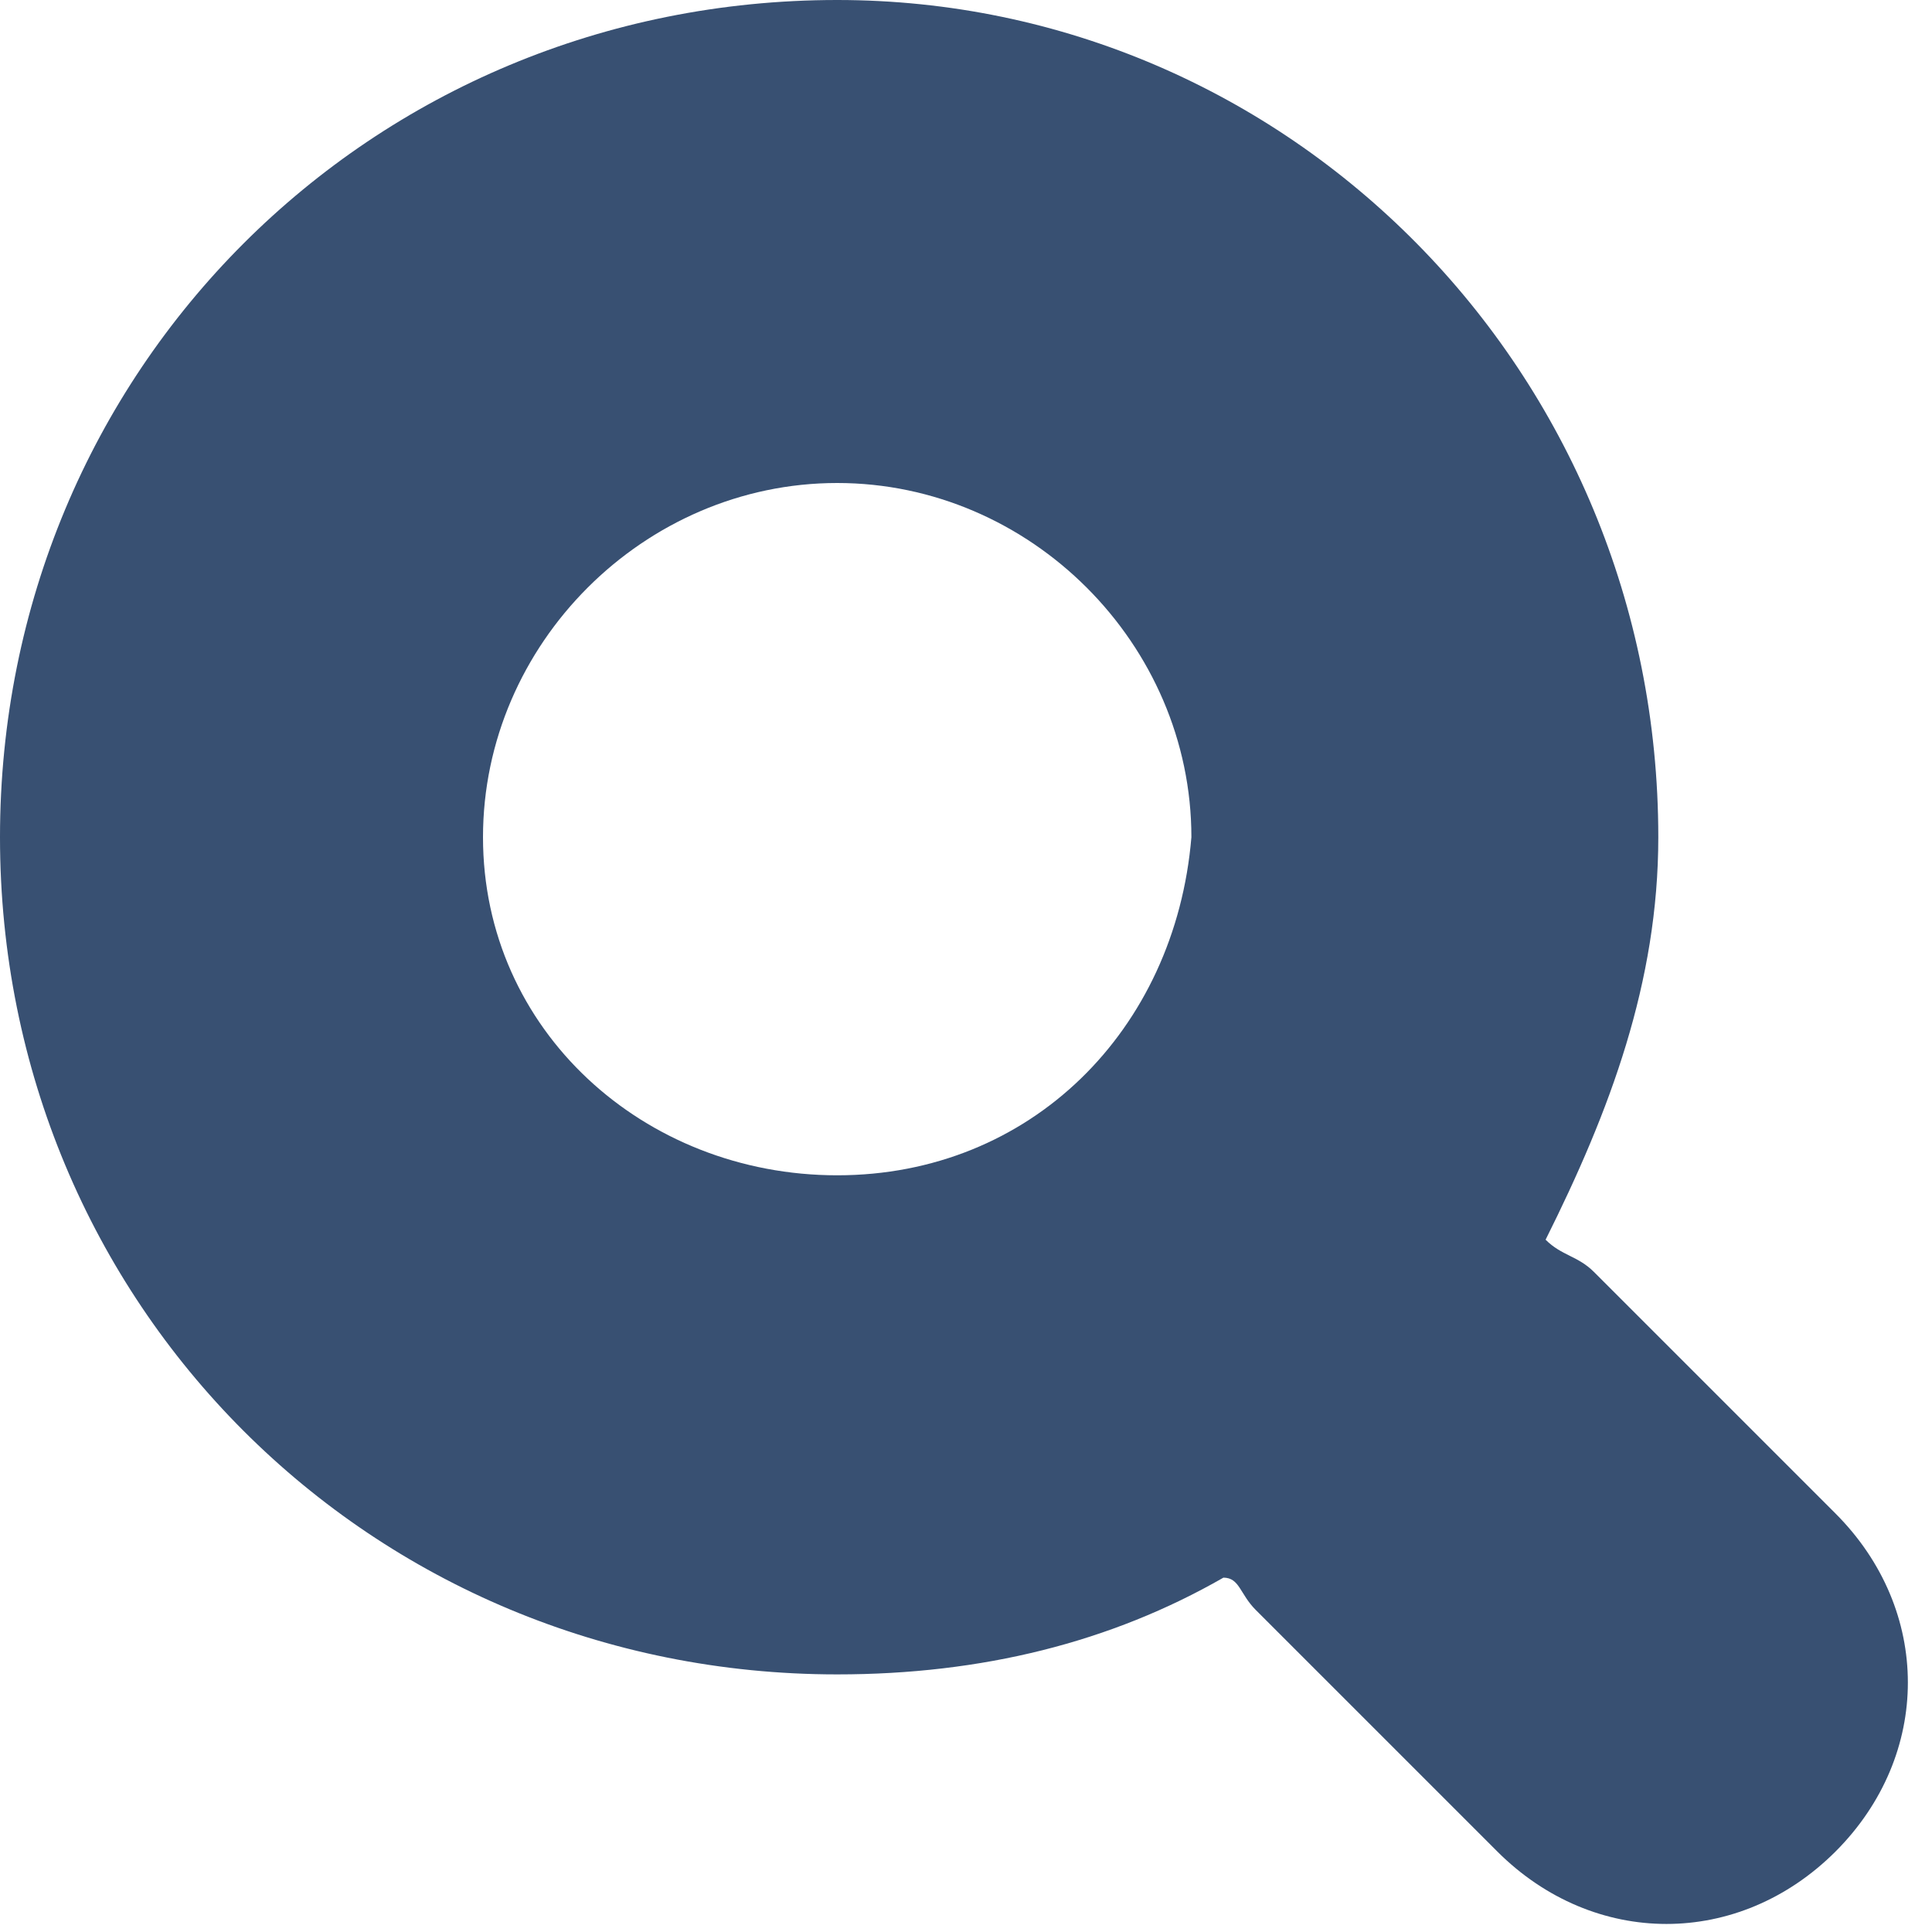 <?xml version="1.0" encoding="utf-8"?>
<!-- Generator: Adobe Illustrator 15.0.0, SVG Export Plug-In . SVG Version: 6.00 Build 0)  -->
<!DOCTYPE svg PUBLIC "-//W3C//DTD SVG 1.1//EN" "http://www.w3.org/Graphics/SVG/1.1/DTD/svg11.dtd">
<svg version="1.1" id="Layer_1" xmlns="http://www.w3.org/2000/svg" xmlns:xlink="http://www.w3.org/1999/xlink" x="0px" y="0px"
	 width="12px" height="12px" viewBox="0 0 12 12" enable-background="new 0 0 12 12" xml:space="preserve">
<path fill="#385072" d="M11.4,9.4L9.9,7.9C9.8,7.8,9.7,7.8,9.6,7.7c0.4-0.8,0.7-1.6,0.7-2.5C10.3,2.3,8,0,5.2,0C2.3,0,0,2.3,0,5.2
	c0,2.899,2.3,5.2,5.2,5.2c0.9,0,1.7-0.2,2.399-0.601C7.7,9.8,7.7,9.9,7.8,10l1.5,1.5c0.601,0.6,1.5,0.6,2.101,0
	C12,10.9,12,10,11.4,9.4z M5.2,7.3C4,7.3,3,6.4,3,5.2C3,4,4,3,5.2,3c1.2,0,2.2,1,2.2,2.2C7.3,6.4,6.4,7.3,5.2,7.3z"/>
</svg>
